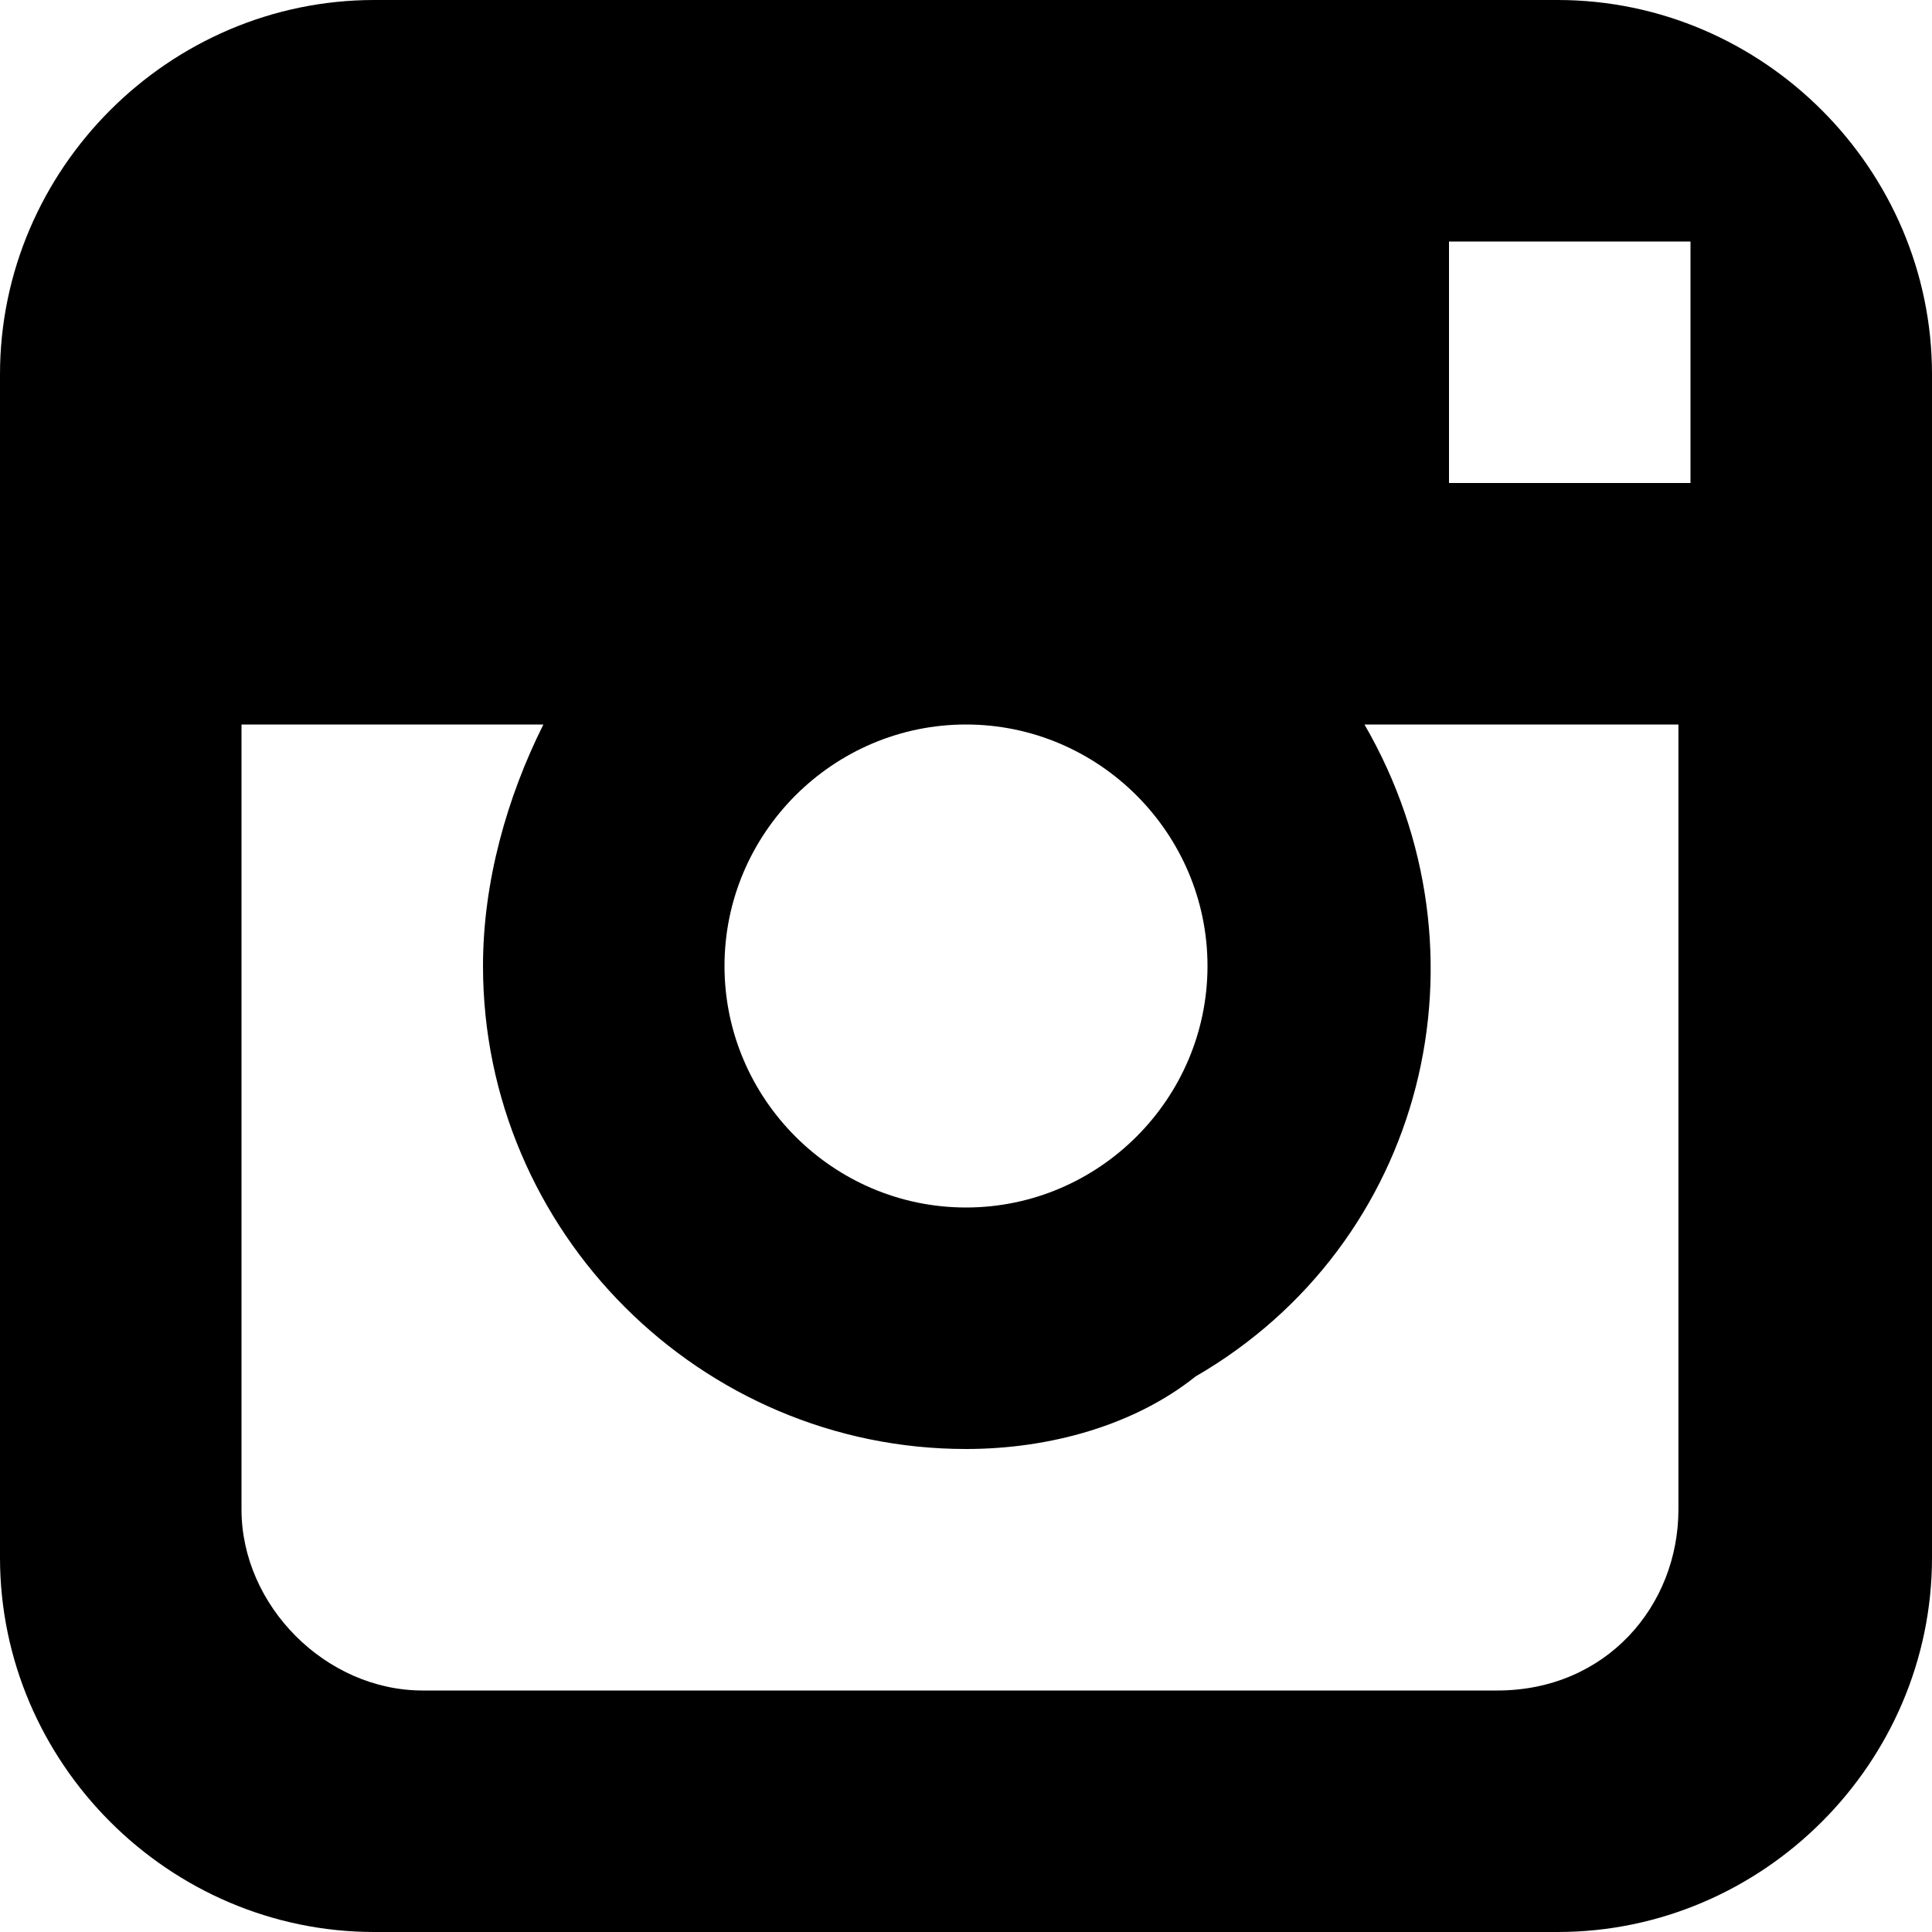 <?xml version="1.0" encoding="utf-8"?>
<!-- Generator: Adobe Illustrator 19.2.1, SVG Export Plug-In . SVG Version: 6.00 Build 0)  -->
<svg version="1.1" id="Слой_1" xmlns="http://www.w3.org/2000/svg" xmlns:xlink="http://www.w3.org/1999/xlink" x="0px" y="0px"
	 viewBox="0 0 16 16" style="enable-background:new 0 0 16 16;" xml:space="preserve">
<path id="instagram_copy" d="M12.9,16H3.1C1.4,16,0,14.6,0,12.9c0,0,0,0,0,0V3.1C0,1.4,1.4,0,3.1,0h9.8C14.6,0,16,1.4,16,3.1v9.8
	C16,14.6,14.6,16,12.9,16z M8,6C6.9,6,6,6.9,6,8s0.9,2,2,2s2-0.9,2-2C10,6.9,9.1,6,8,6z M8,12c-2.2,0-4-1.8-4-4c0-0.7,0.2-1.4,0.5-2
	H2v6.5C2,13.3,2.7,14,3.5,14h8.9c0.9,0,1.5-0.7,1.5-1.5V6h-2.6c1.1,1.9,0.5,4.3-1.4,5.4C9.4,11.8,8.7,12,8,12z M14,2.3V2h-0.3L12,2
	l0,2l2,0V2.3z"/>
</svg>
